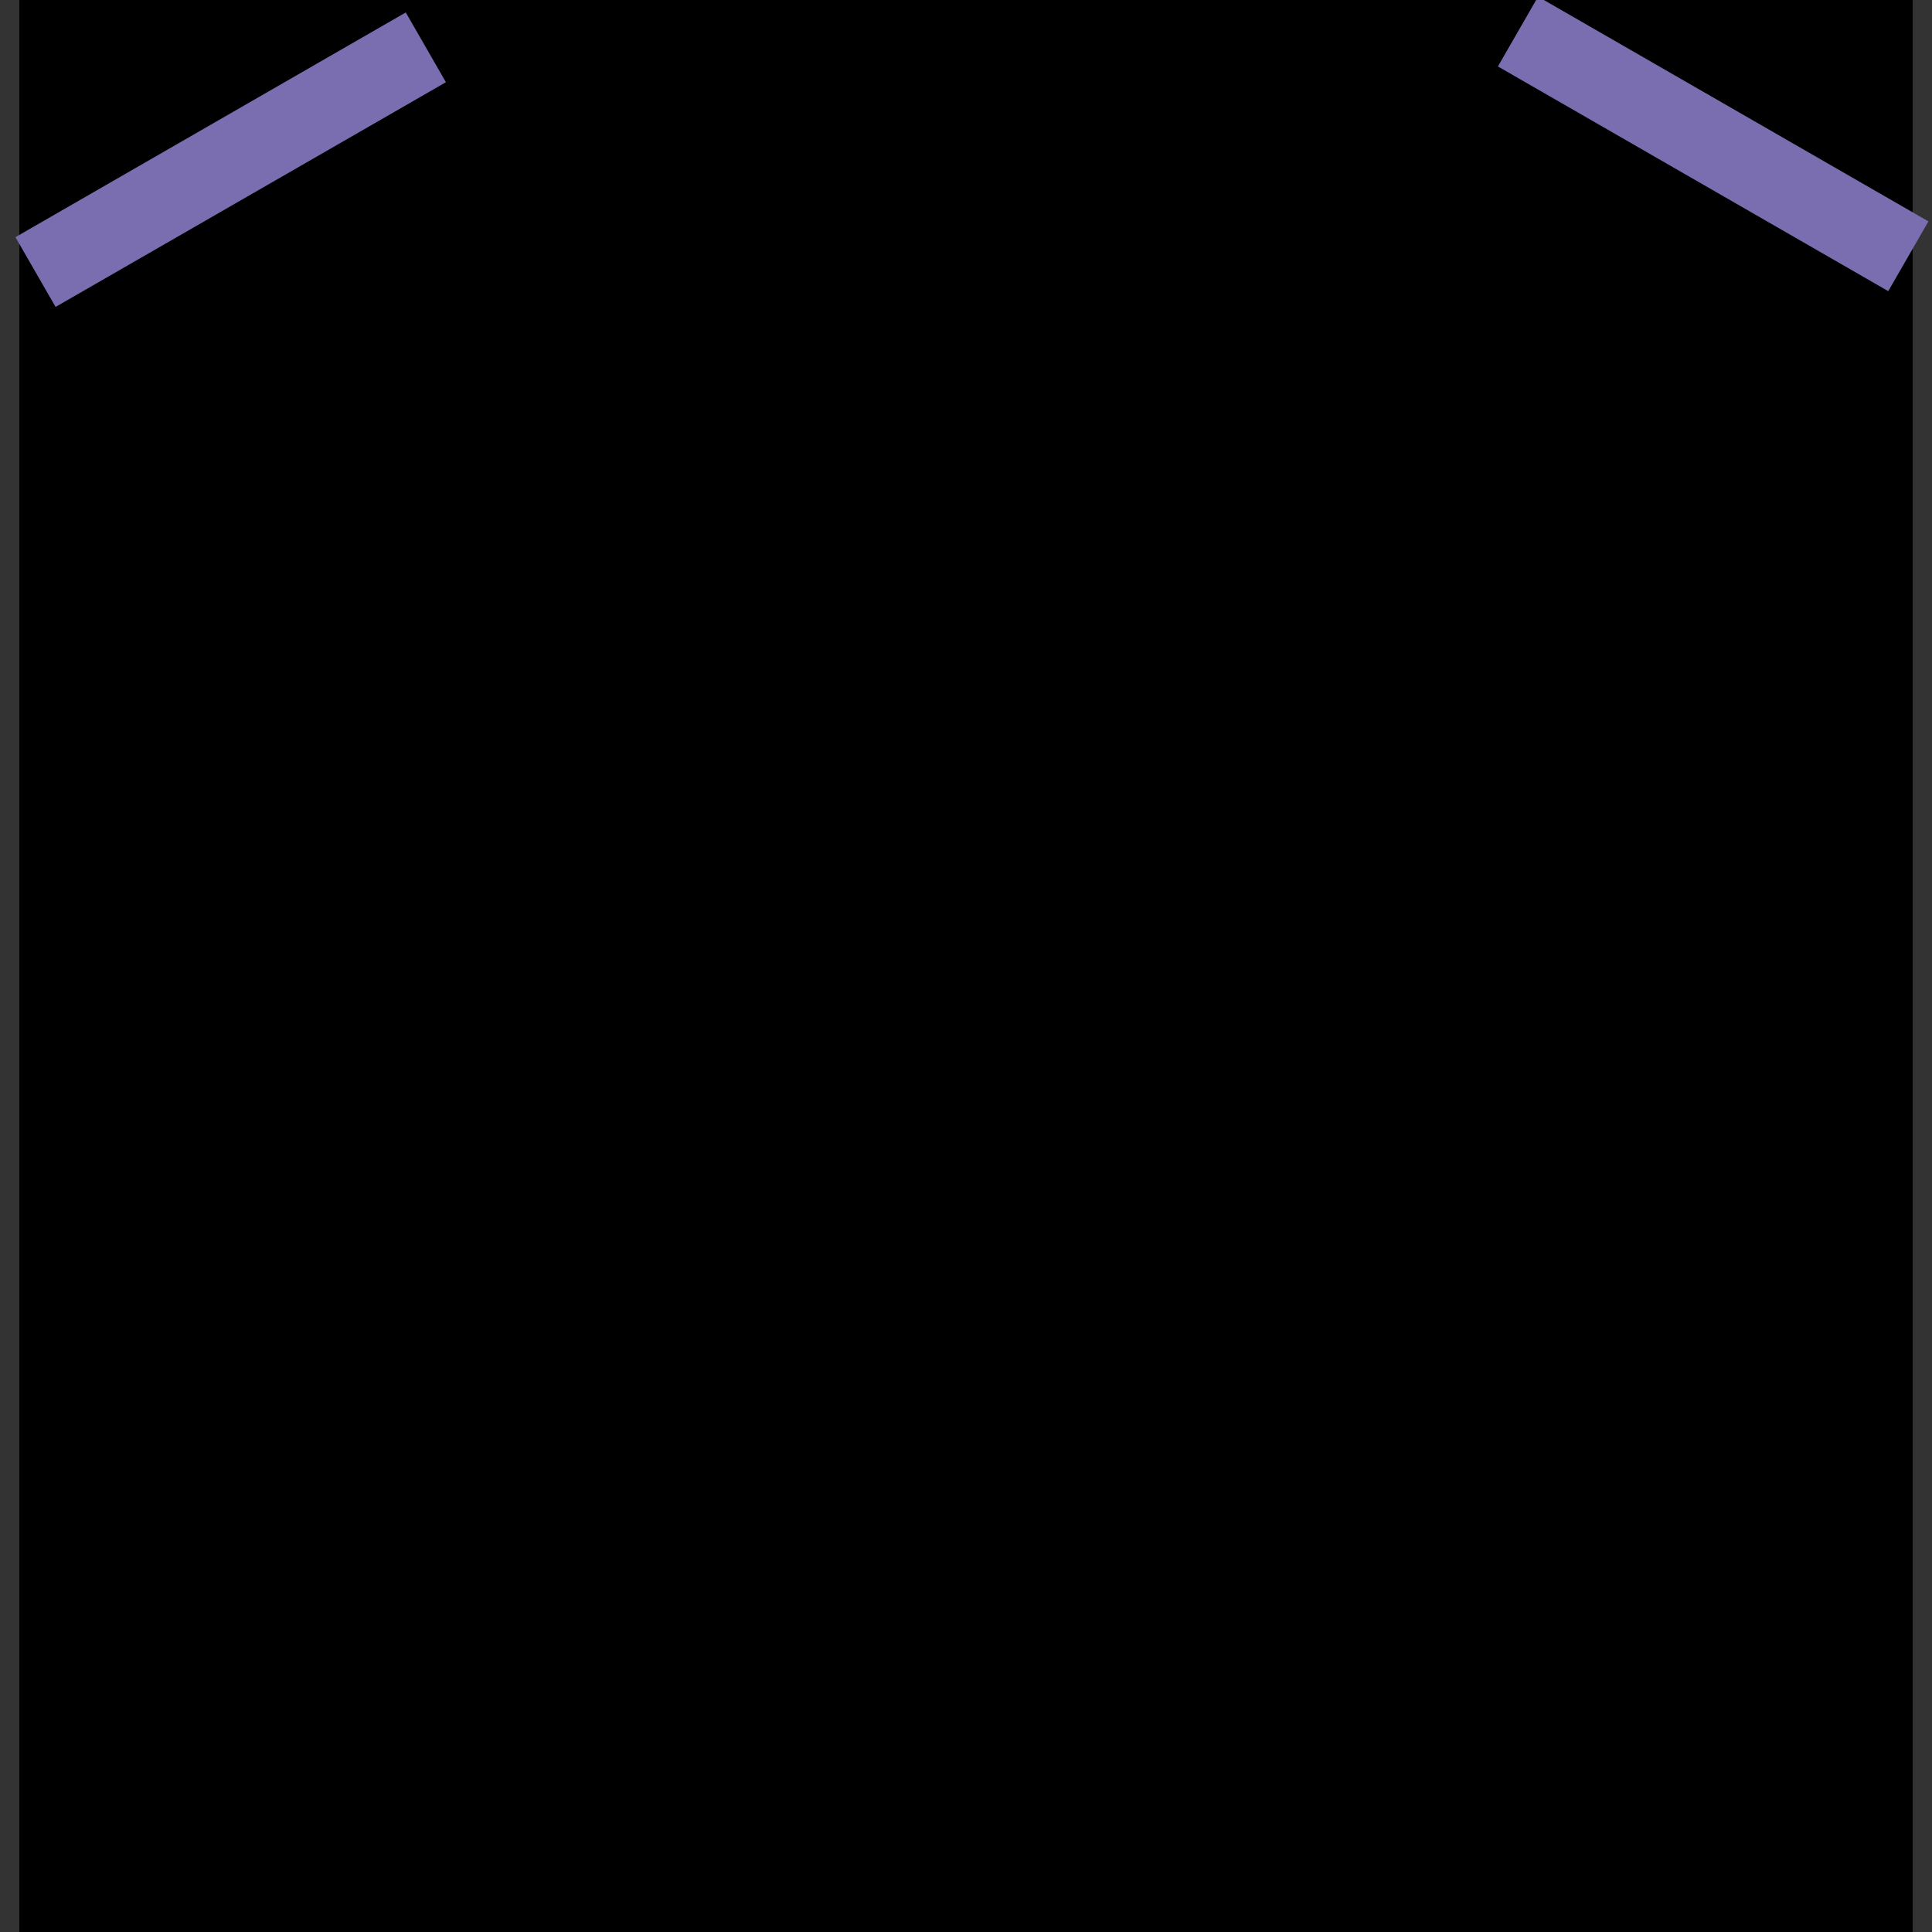 <?xml version="1.0" encoding="utf-8"?>
<!-- Generator: Adobe Illustrator 17.0.0, SVG Export Plug-In . SVG Version: 6.00 Build 0)  -->
<!DOCTYPE svg PUBLIC "-//W3C//DTD SVG 1.1//EN" "http://www.w3.org/Graphics/SVG/1.1/DTD/svg11.dtd">
<svg version="1.1" id="图层_1" xmlns="http://www.w3.org/2000/svg" xmlns:xlink="http://www.w3.org/1999/xlink" x="0px" y="0px"
	 width="48px" height="48px" viewBox="0 0 48 48" enable-background="new 0 0 48 48" xml:space="preserve">
<rect x="0" y="0" width="48" height="48" fill="#333333" stroke="none"/>
<g>
	<g>
		<g enable-background="new    ">
			<defs>
				<rect id="SVGID_1_" x="0.49" enable-background="new    " width="47.02" height="48"/>
			</defs>
			<clipPath id="SVGID_2_">
				<use xlink:href="#SVGID_1_"  overflow="visible"/>
			</clipPath>
			<g clip-path="url(#SVGID_2_)">
				<g>
					<defs>
						<rect id="SVGID_3_" x="0.49" width="47.02" height="48"/>
					</defs>
					<defs>
						<rect id="SVGID_4_" x="0.49" width="47.02" height="48"/>
					</defs>
					<defs>
						<rect id="SVGID_5_" x="0.49" width="47.02" height="48"/>
					</defs>
					<defs>
						<rect id="SVGID_6_" x="0.49" width="47.02" height="48"/>
					</defs>
					<defs>
						<rect id="SVGID_7_" x="0.49" width="47.02" height="48"/>
					</defs>
					<defs>
						<rect id="SVGID_8_" x="0.49" width="47.02" height="48"/>
					</defs>
					<defs>
						<rect id="SVGID_9_" x="0.49" width="47.02" height="48"/>
					</defs>
					<clipPath id="SVGID_10_">
						<use xlink:href="#SVGID_3_"  overflow="visible"/>
					</clipPath>
					<clipPath id="SVGID_11_" clip-path="url(#SVGID_10_)">
						<use xlink:href="#SVGID_4_"  overflow="visible"/>
					</clipPath>
					<clipPath id="SVGID_12_" clip-path="url(#SVGID_11_)">
						<use xlink:href="#SVGID_5_"  overflow="visible"/>
					</clipPath>
					<clipPath id="SVGID_13_" clip-path="url(#SVGID_12_)">
						<use xlink:href="#SVGID_6_"  overflow="visible"/>
					</clipPath>
					<clipPath id="SVGID_14_" clip-path="url(#SVGID_13_)">
						<use xlink:href="#SVGID_7_"  overflow="visible"/>
					</clipPath>
					<clipPath id="SVGID_15_" clip-path="url(#SVGID_14_)">
						<use xlink:href="#SVGID_8_"  overflow="visible"/>
					</clipPath>
					<clipPath id="SVGID_16_" clip-path="url(#SVGID_15_)">
						<use xlink:href="#SVGID_9_"  overflow="visible"/>
					</clipPath>
					
						<circle clip-path="url(#SVGID_16_)" fill="#7A6EB1" stroke="#7A6EB1" stroke-width="2" stroke-miterlimit="10" cx="24" cy="33.306" r="13.714"/>
					
						<circle clip-path="url(#SVGID_16_)" fill="#F7F8F8" stroke="#7A6EB1" stroke-width="2" stroke-miterlimit="10" cx="24" cy="33.306" r="9.796"/>
					<polyline clip-path="url(#SVGID_16_)" fill="#F7F8F8" stroke="#7A6EB1" stroke-width="2" stroke-miterlimit="10" points="
						21.355,29.78 24,28.016 24,38.204 					"/>
					
						<line clip-path="url(#SVGID_16_)" fill="none" stroke="#7A6EB1" stroke-width="2" stroke-miterlimit="10" x1="27.918" y1="19.592" x2="38.694" y2="0.98"/>
					
						<line clip-path="url(#SVGID_16_)" fill="none" stroke="#7A6EB1" stroke-width="2" stroke-miterlimit="10" x1="20.082" y1="19.592" x2="9.306" y2="0.98"/>
					<polyline clip-path="url(#SVGID_16_)" fill="#F7F8F8" stroke="#7A6EB1" stroke-width="2" stroke-miterlimit="10" points="
						1.469,5.878 12.245,24.49 12.833,25.273 					"/>
					<polyline clip-path="url(#SVGID_16_)" fill="#F7F8F8" stroke="#7A6EB1" stroke-width="2" stroke-miterlimit="10" points="
						46.531,5.878 35.755,24.49 35.265,25.469 					"/>
				</g>
			</g>
		</g>
		<line fill="none" stroke="#7A6EB1" stroke-width="2" stroke-miterlimit="10" x1="0.882" y1="6.759" x2="10.58" y2="1.176"/>
		<line fill="none" stroke="#7A6EB1" stroke-width="2" stroke-miterlimit="10" x1="47.412" y1="6.367" x2="37.714" y2="0.784"/>
	</g>
</g>
</svg>
